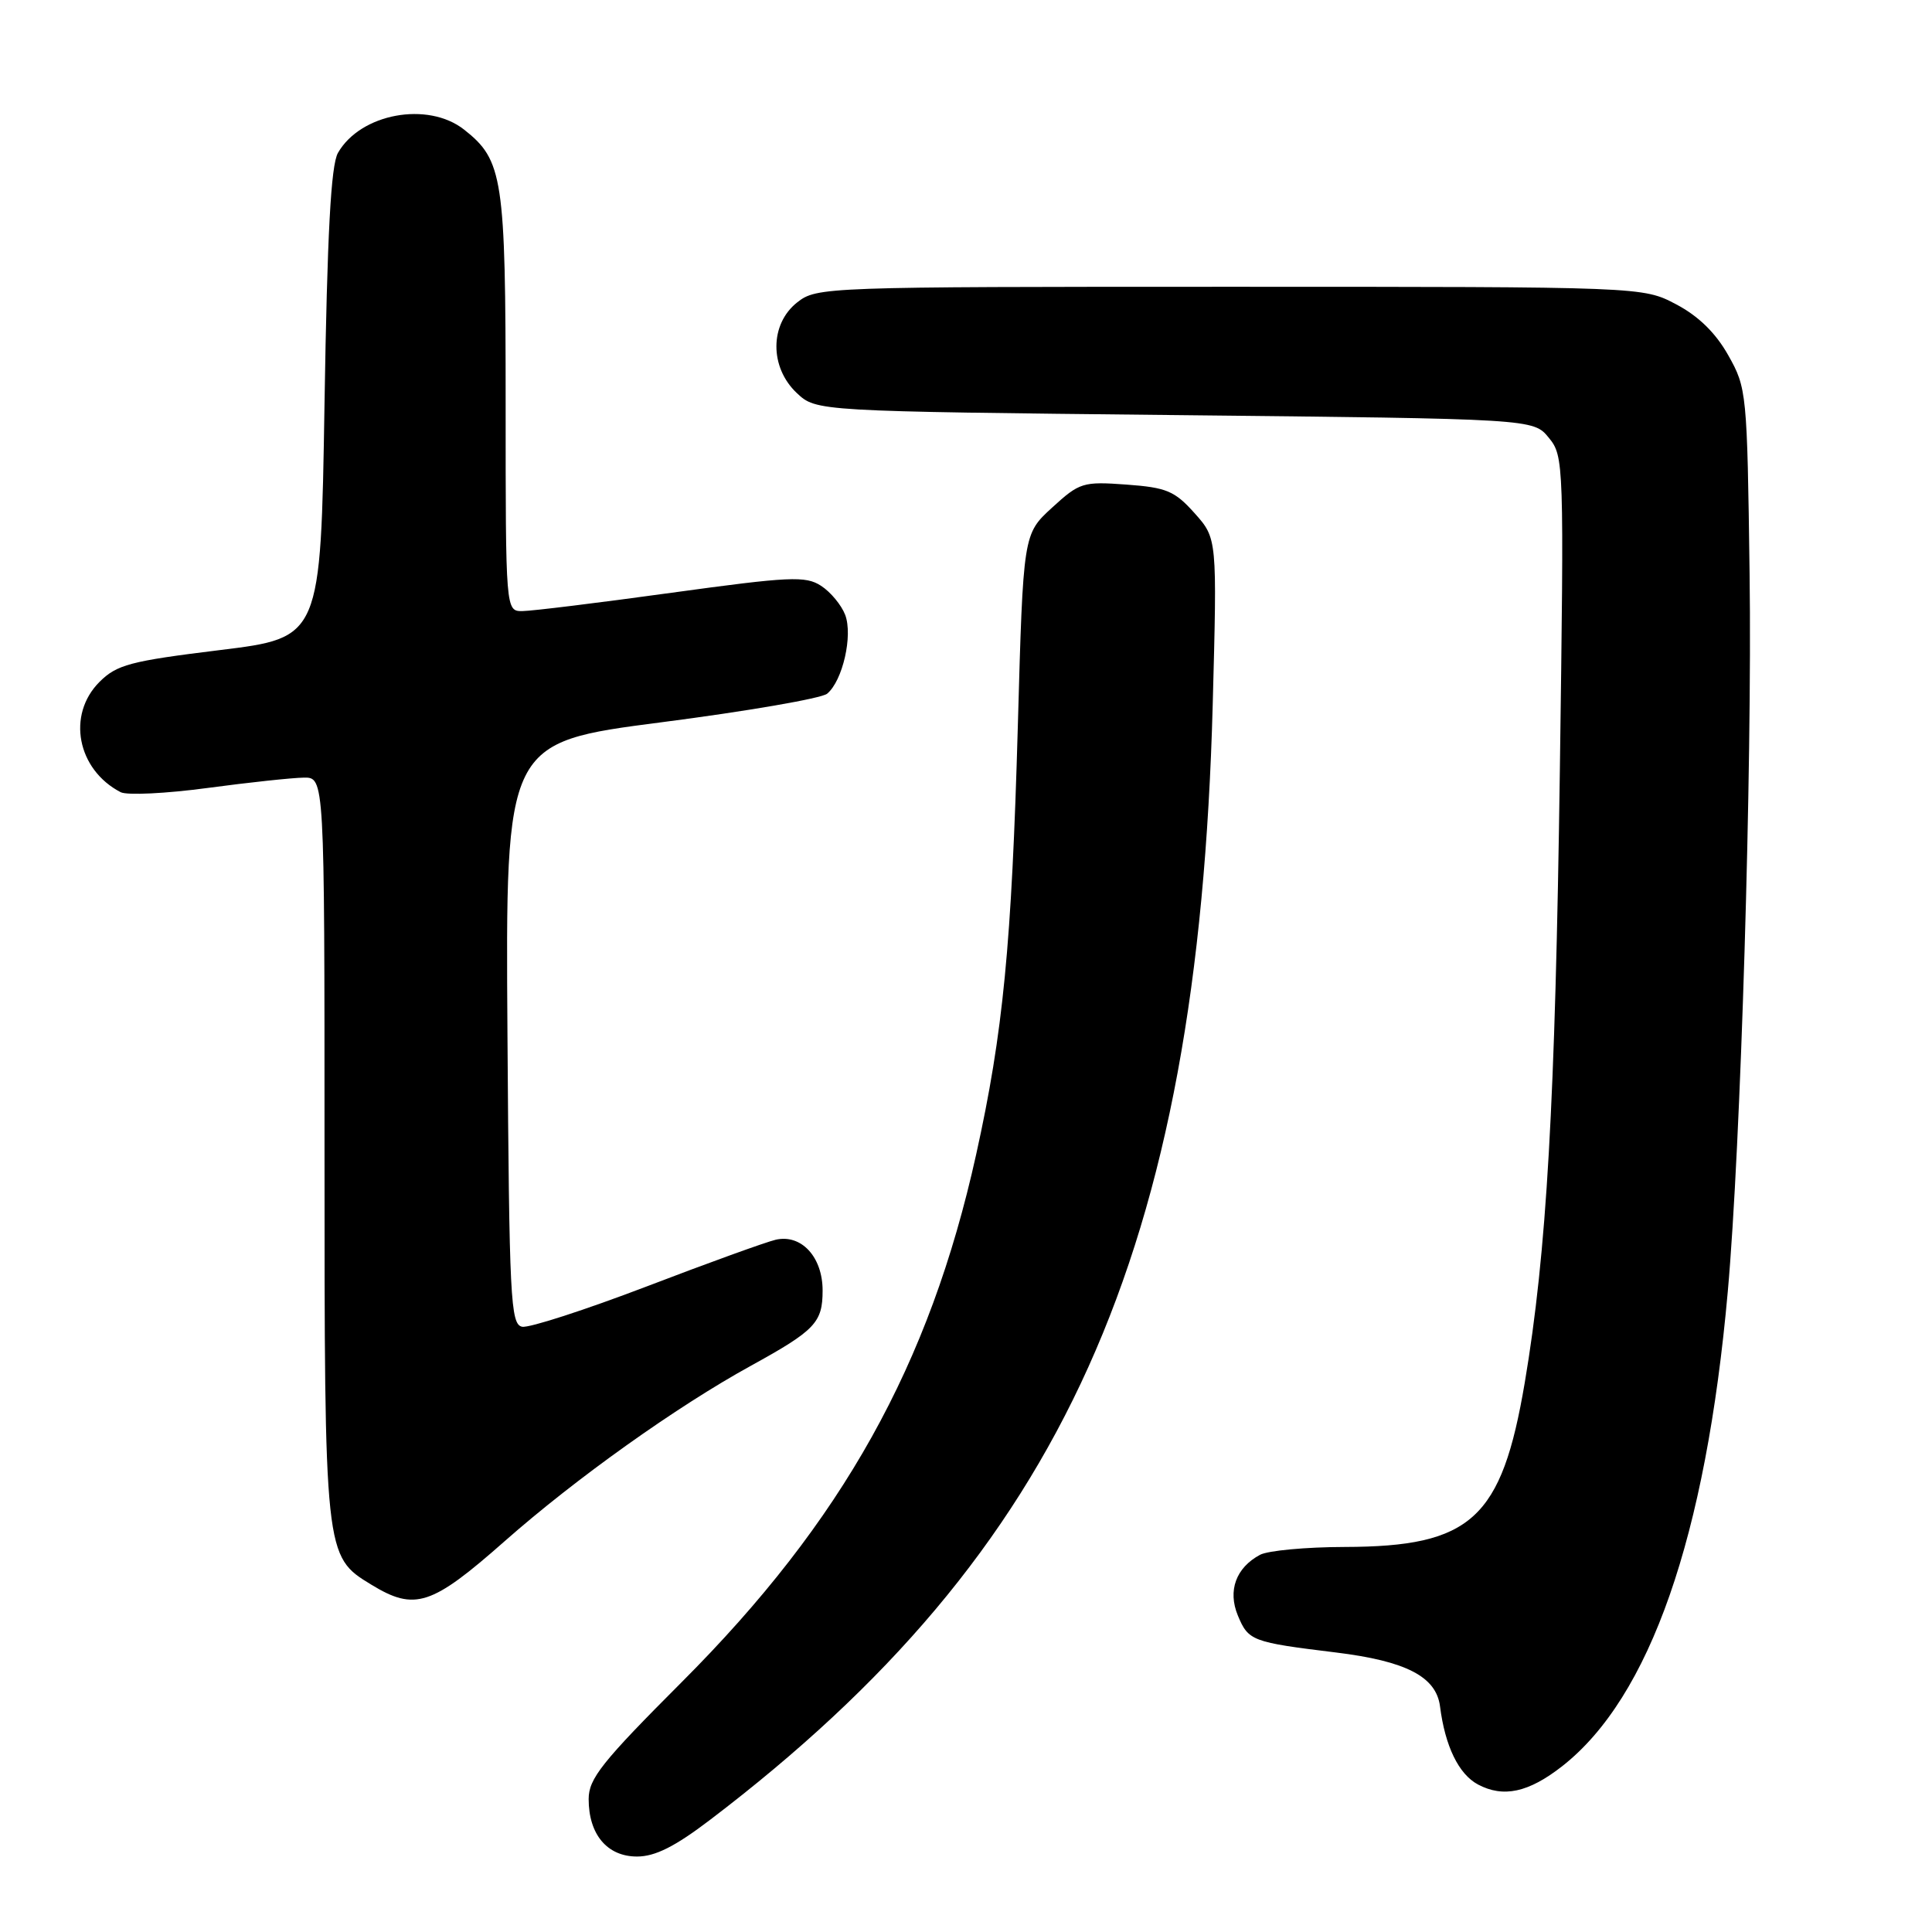 <?xml version="1.0" encoding="UTF-8" standalone="no"?>
<!DOCTYPE svg PUBLIC "-//W3C//DTD SVG 1.1//EN" "http://www.w3.org/Graphics/SVG/1.1/DTD/svg11.dtd" >
<svg xmlns="http://www.w3.org/2000/svg" xmlns:xlink="http://www.w3.org/1999/xlink" version="1.1" viewBox="0 0 256 256">
 <g >
 <path fill="currentColor"
d=" M 94.10 241.13 C 140.91 205.52 158.74 165.97 160.69 93.42 C 161.28 71.35 161.28 71.35 158.29 68.00 C 155.65 65.05 154.58 64.60 149.26 64.21 C 143.48 63.79 143.05 63.93 139.40 67.27 C 135.58 70.77 135.58 70.77 134.87 96.14 C 134.05 125.22 132.92 136.83 129.34 153.00 C 123.17 180.88 111.63 201.57 90.35 222.87 C 79.76 233.47 78.00 235.68 78.00 238.39 C 78.00 243.08 80.46 246.00 84.41 246.00 C 86.81 246.00 89.44 244.68 94.10 241.13 Z  M 207.00 234.03 C 218.62 224.92 226.04 203.66 228.94 171.14 C 230.66 151.96 232.18 101.82 231.83 76.00 C 231.51 52.01 231.45 51.41 229.00 47.07 C 227.33 44.10 225.04 41.87 222.09 40.32 C 217.69 38.00 217.69 38.00 162.98 38.00 C 109.15 38.00 108.23 38.03 105.63 40.07 C 101.98 42.95 101.96 48.67 105.58 52.08 C 108.16 54.50 108.16 54.50 155.67 55.00 C 203.18 55.50 203.18 55.50 205.22 58.00 C 207.23 60.45 207.25 61.26 206.69 102.00 C 206.08 146.26 204.94 166.03 202.04 183.20 C 198.98 201.27 194.97 204.94 178.18 204.98 C 173.06 204.99 168.01 205.46 166.96 206.02 C 163.77 207.73 162.66 210.77 164.02 214.06 C 165.42 217.43 165.88 217.60 177.00 218.96 C 186.31 220.10 190.30 222.16 190.81 226.10 C 191.48 231.38 193.28 235.08 195.83 236.45 C 199.20 238.24 202.54 237.52 207.00 234.03 Z  M 66.89 204.20 C 76.30 195.90 89.66 186.38 99.50 180.97 C 108.02 176.28 109.00 175.25 109.00 171.00 C 109.00 166.55 106.18 163.50 102.79 164.27 C 101.53 164.56 93.83 167.34 85.69 170.46 C 77.54 173.57 70.11 175.98 69.19 175.80 C 67.64 175.50 67.48 172.16 67.24 136.93 C 66.98 98.38 66.98 98.38 87.61 95.71 C 98.95 94.25 108.85 92.54 109.60 91.92 C 111.66 90.21 113.03 84.21 111.99 81.47 C 111.49 80.17 110.06 78.44 108.79 77.62 C 106.74 76.29 104.66 76.39 89.00 78.54 C 79.38 79.87 70.49 80.96 69.25 80.97 C 67.00 81.00 67.00 81.00 67.00 53.47 C 67.00 23.53 66.65 21.23 61.49 17.17 C 56.68 13.39 47.76 15.04 44.78 20.26 C 43.85 21.89 43.36 30.94 43.00 53.50 C 42.50 84.50 42.50 84.50 29.13 86.14 C 17.24 87.60 15.48 88.07 13.18 90.36 C 8.82 94.72 10.22 101.98 15.99 104.97 C 16.82 105.40 22.00 105.15 27.50 104.41 C 33.00 103.67 38.74 103.06 40.25 103.04 C 43.00 103.00 43.00 103.00 43.00 152.03 C 43.00 206.18 43.00 206.20 49.19 209.97 C 54.97 213.50 57.17 212.78 66.89 204.20 Z "/>
</g>
</svg>